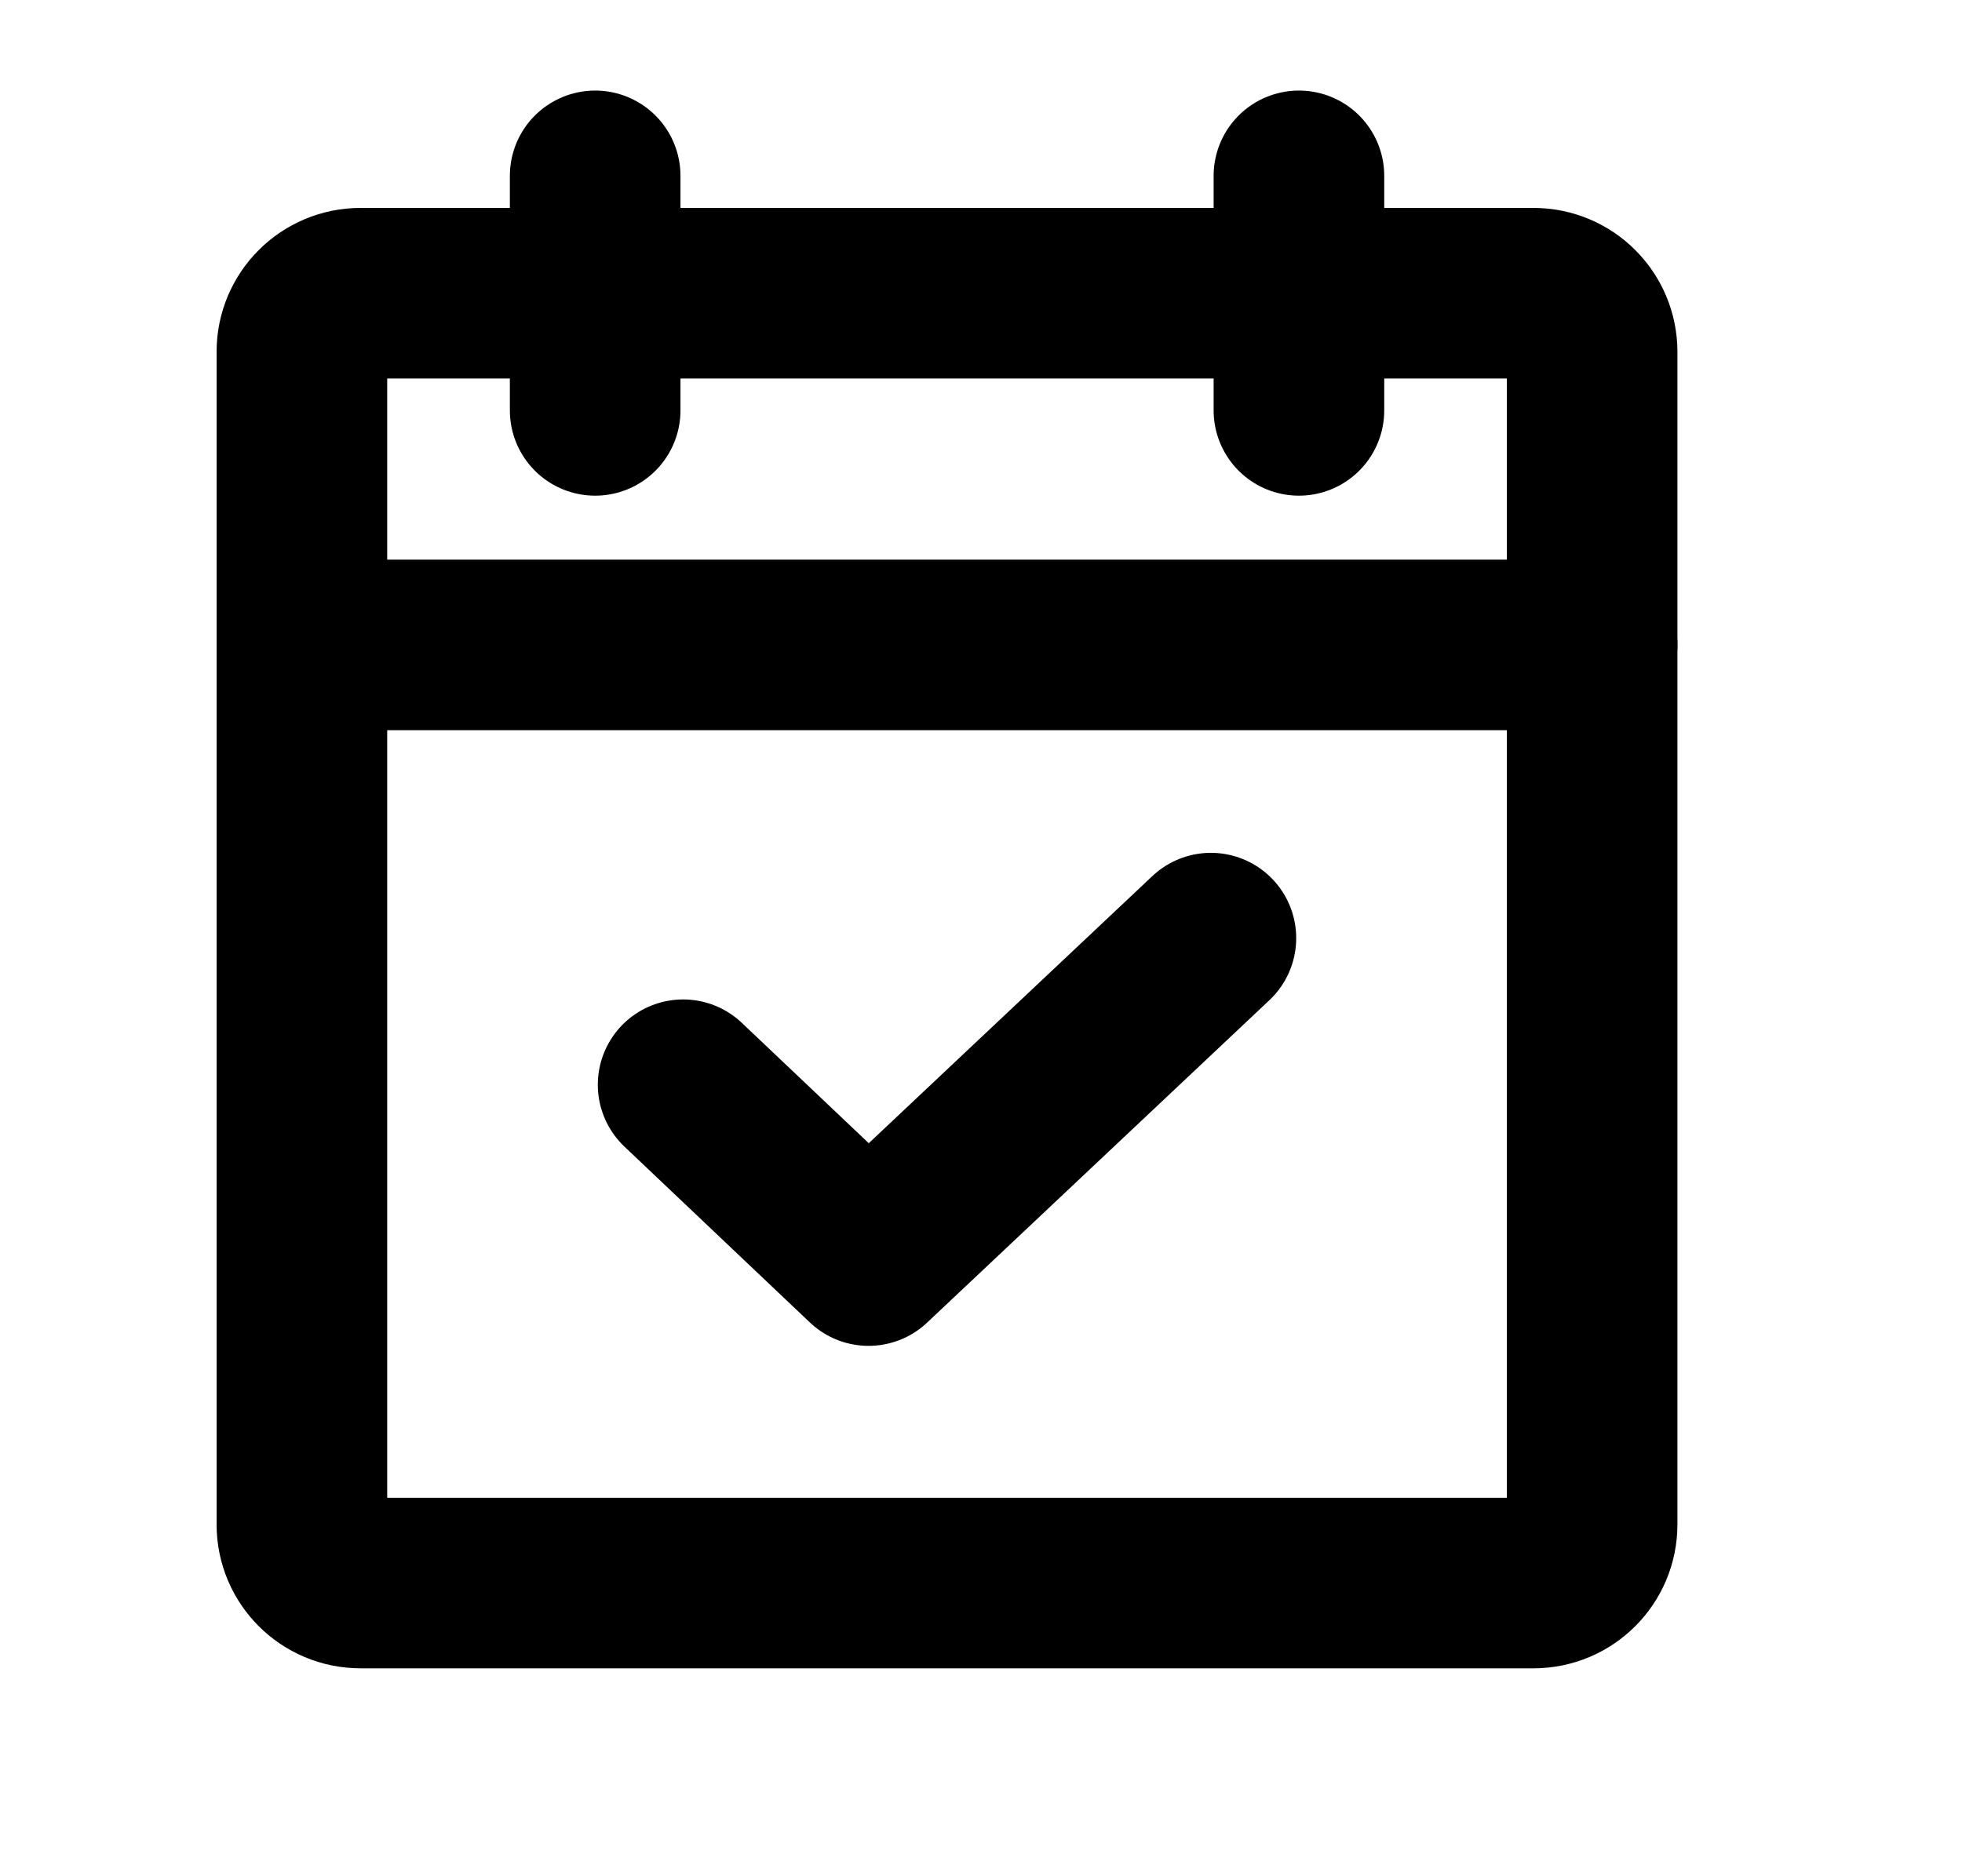 <svg width="23" height="22" viewBox="0 0 23 22" fill="none" xmlns="http://www.w3.org/2000/svg">
<g id="CalendarCheck">
<path id="Vector" d="M17.977 3.438H4.227C3.847 3.438 3.539 3.745 3.539 4.125V17.875C3.539 18.255 3.847 18.562 4.227 18.562H17.977C18.356 18.562 18.664 18.255 18.664 17.875V4.125C18.664 3.745 18.356 3.438 17.977 3.438Z" stroke="black" stroke-width="2" stroke-linecap="round" stroke-linejoin="round"/>
<path id="Vector_2" d="M15.227 2.062V4.812" stroke="black" stroke-width="2" stroke-linecap="round" stroke-linejoin="round"/>
<path id="Vector_3" d="M6.977 2.062V4.812" stroke="black" stroke-width="2" stroke-linecap="round" stroke-linejoin="round"/>
<path id="Vector_4" d="M3.539 7.562H18.664" stroke="black" stroke-width="2" stroke-linecap="round" stroke-linejoin="round"/>
<path id="Vector_5" d="M14.195 11L10.182 14.781L8.008 12.719" stroke="black" stroke-width="2" stroke-linecap="round" stroke-linejoin="round"/>
</g>
</svg>
